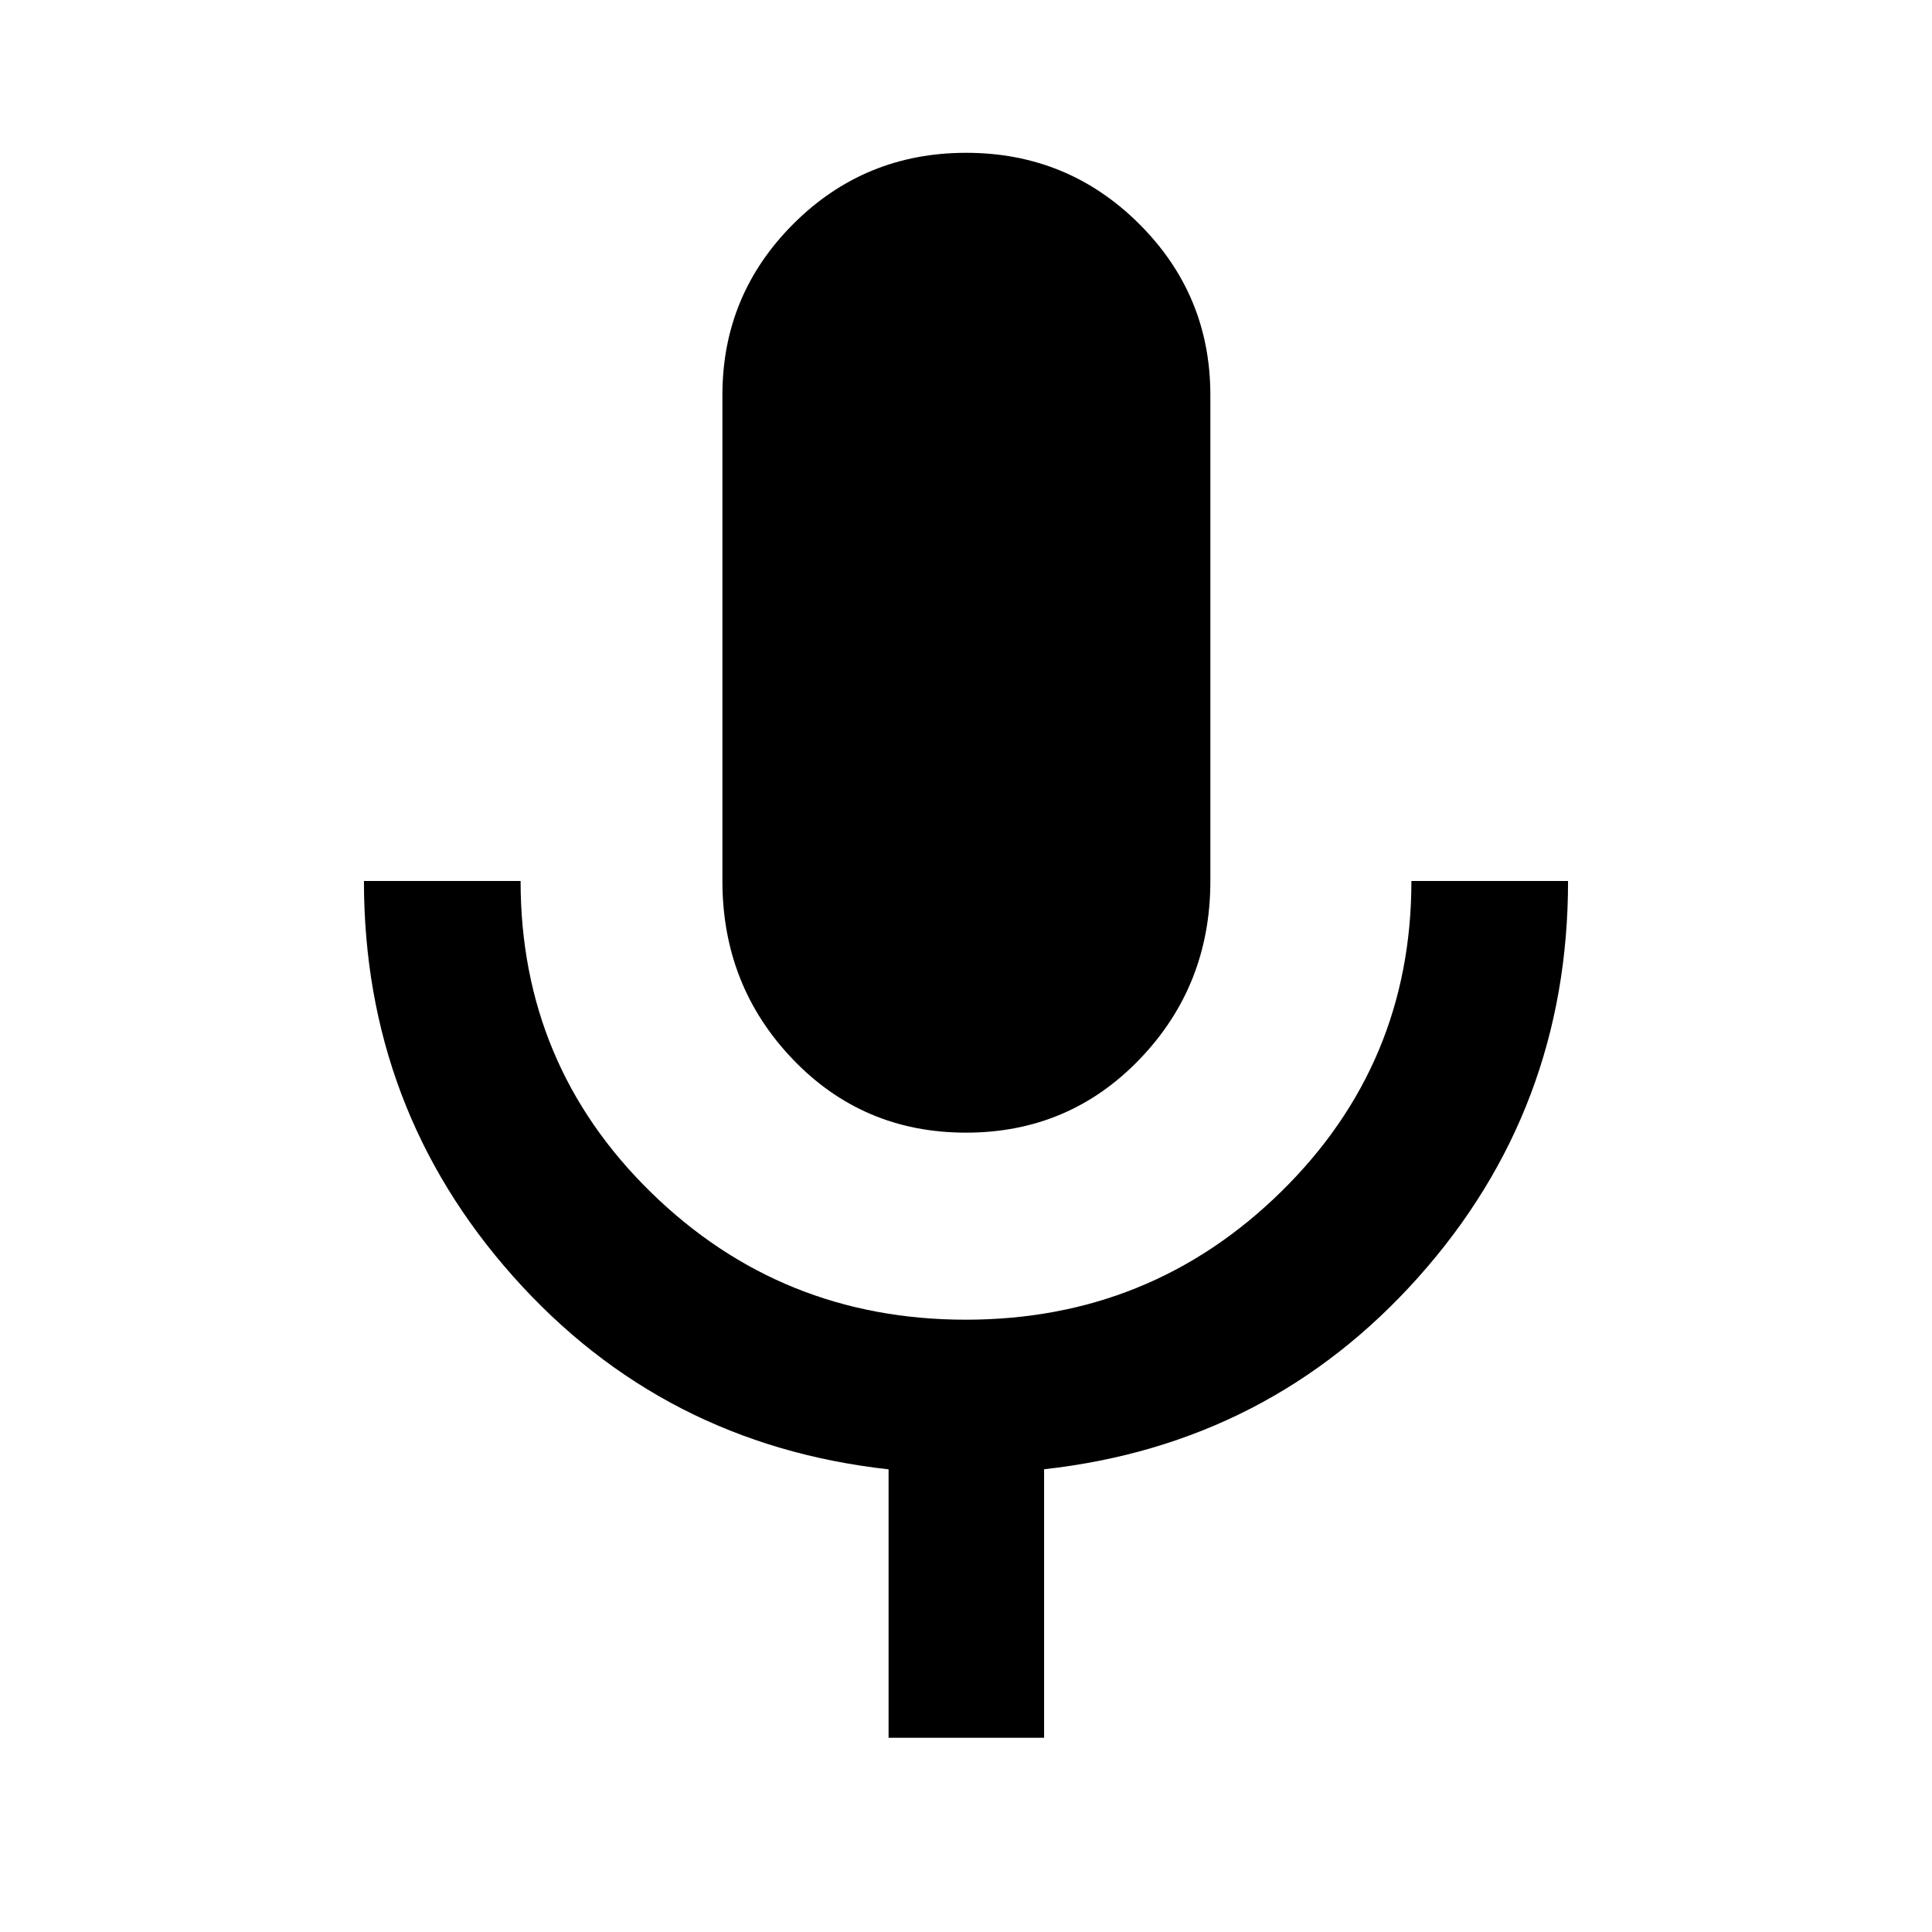 <svg xmlns="http://www.w3.org/2000/svg" height="40" viewBox="0 -960 960 960" width="40"><path d="M480-397.19q-51.2 0-86.12-36.52-34.92-36.53-34.92-88.52V-763.7q0-49.84 35.32-85.11 35.33-35.26 85.79-35.26 50.47 0 85.91 35.26 35.44 35.27 35.44 85.11v241.47q0 51.99-35.11 88.52-35.11 36.52-86.31 36.52ZM441.53-96.51v-133.38q-112.31-12.46-186.5-95.82-74.19-83.35-74.19-196.52h77.84q0 91.29 64.72 154.64 64.71 63.34 156.53 63.34 91.83 0 156.61-63.55 64.78-63.55 64.78-154.43h77.84q0 113.4-74.19 196.64-74.19 83.24-186.17 95.66v133.42h-77.27Z"/></svg>